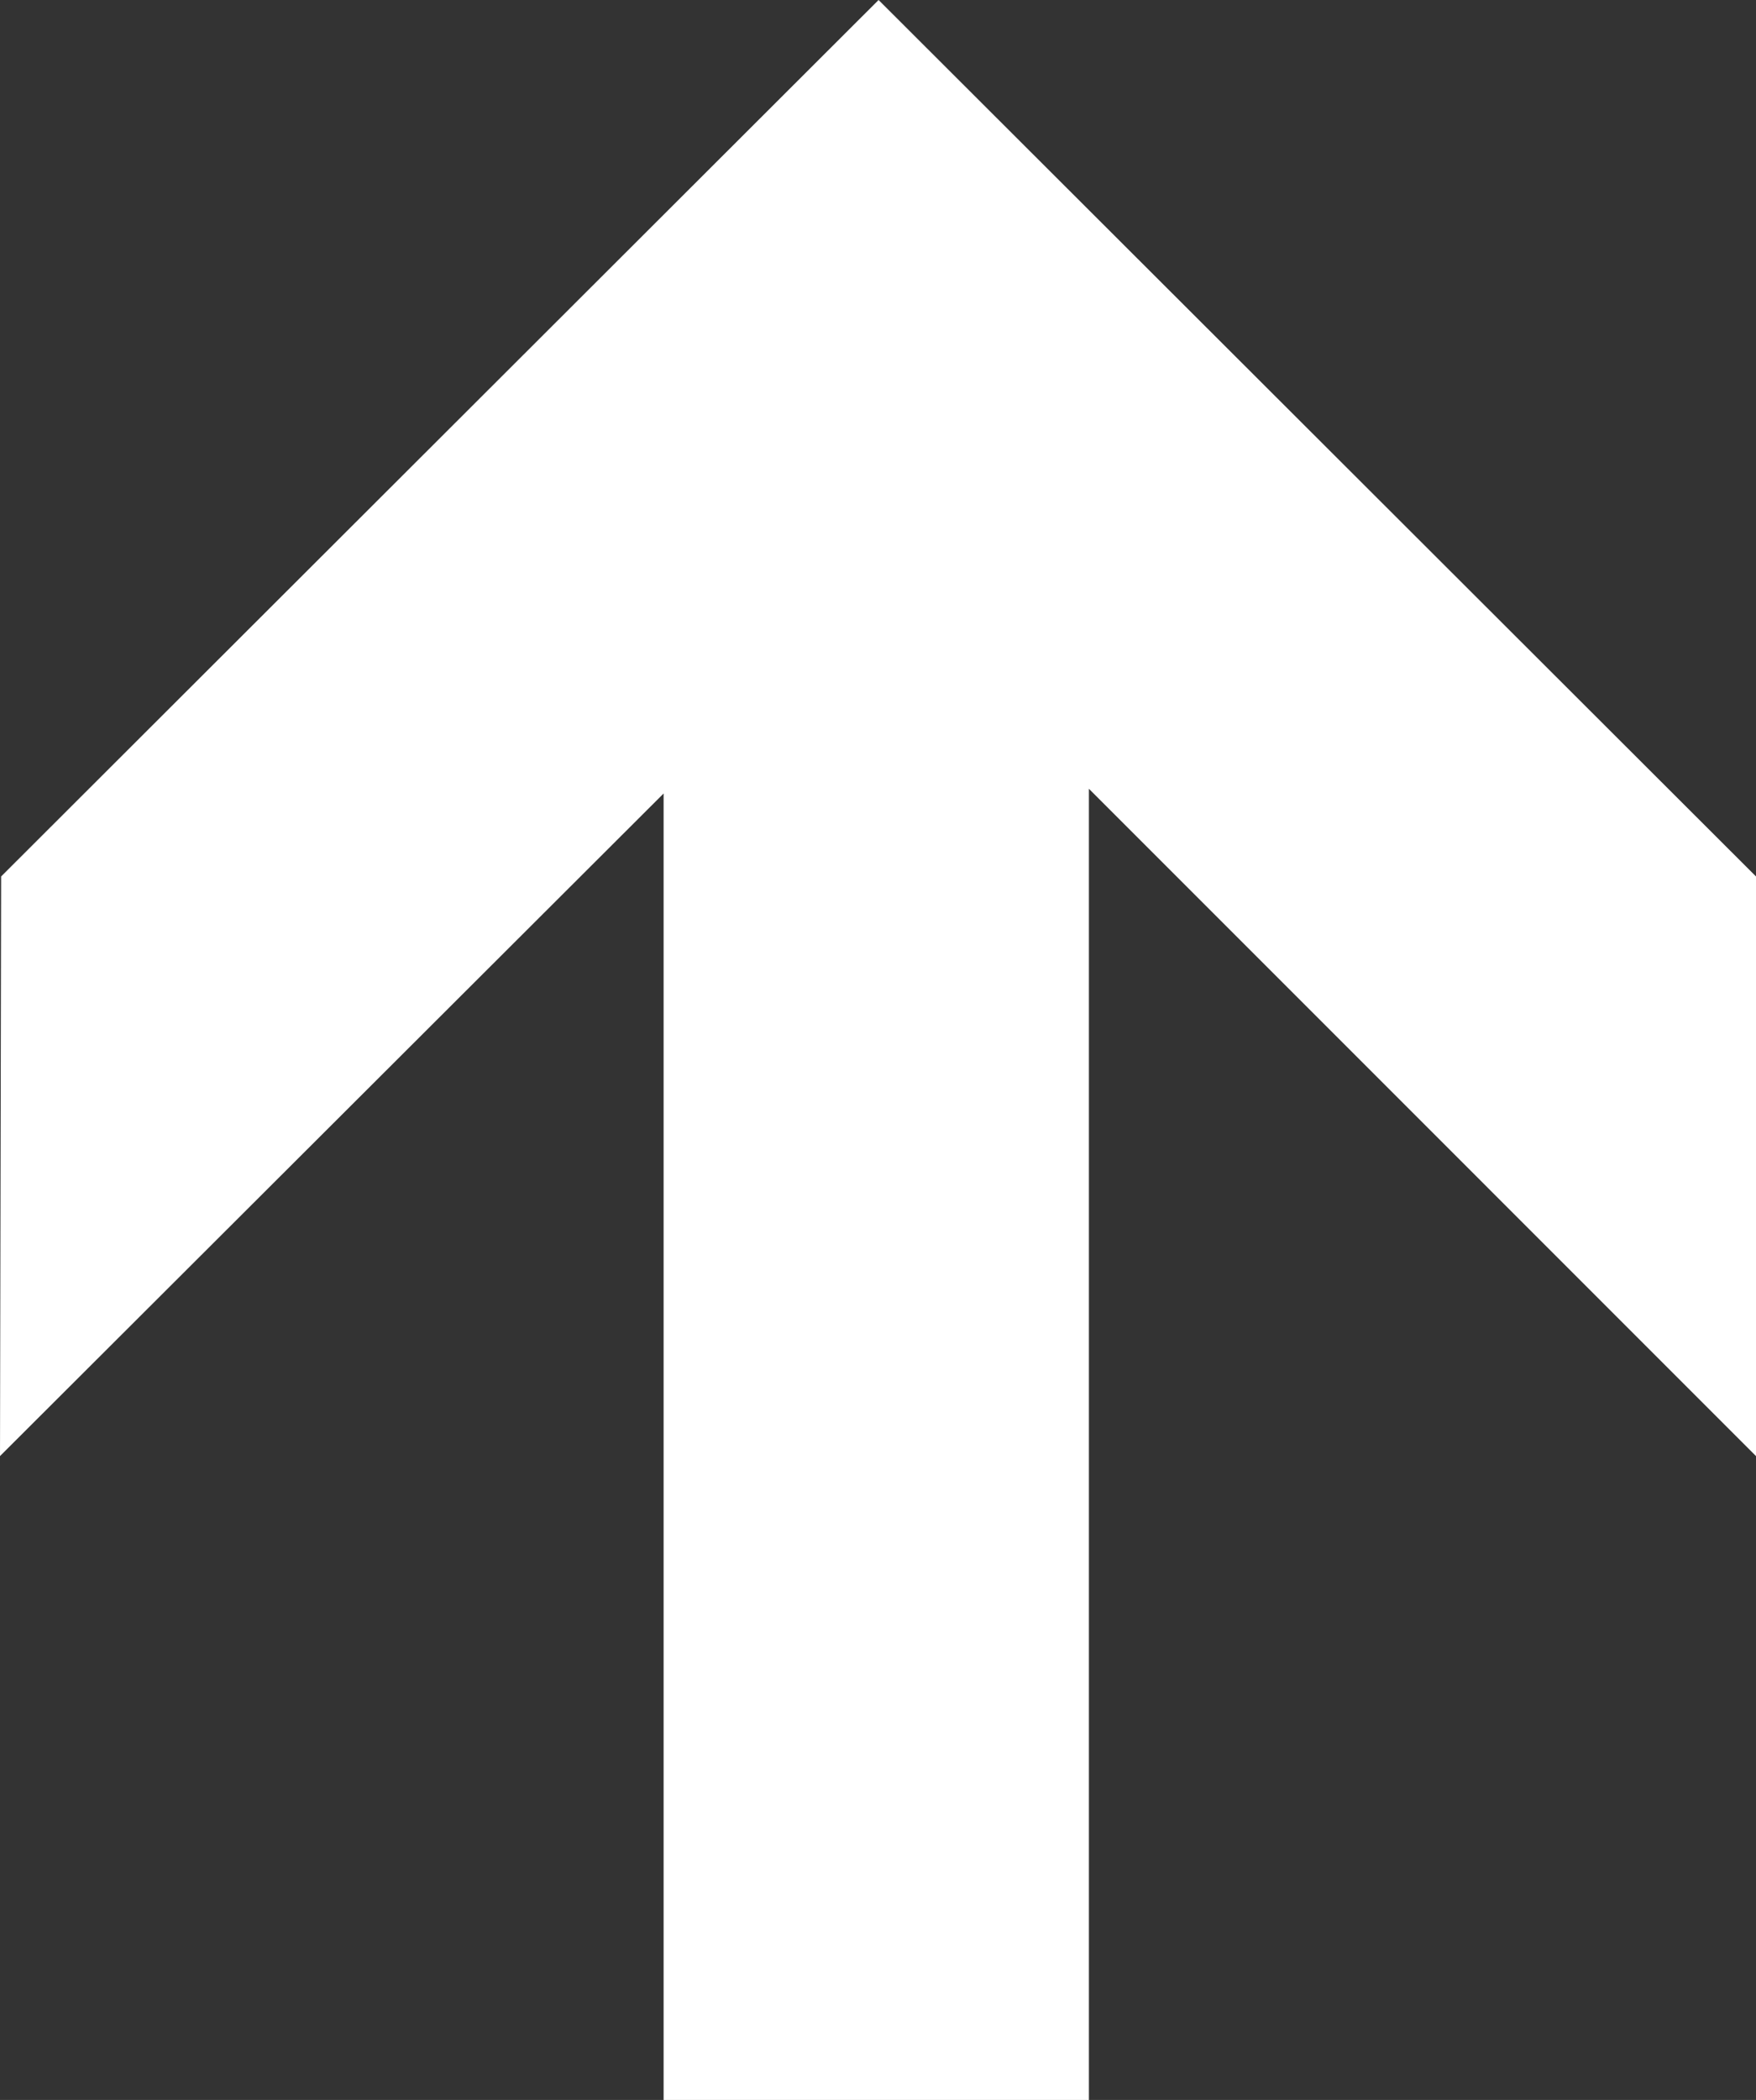 <?xml version="1.0" encoding="utf-8"?>
<!-- Generator: Adobe Illustrator 14.0.0, SVG Export Plug-In . SVG Version: 6.00 Build 43363)  -->
<!DOCTYPE svg PUBLIC "-//W3C//DTD SVG 1.0//EN" "http://www.w3.org/TR/2001/REC-SVG-20010904/DTD/svg10.dtd">
<svg version="1.0" id="Layer_1" xmlns="http://www.w3.org/2000/svg" xmlns:xlink="http://www.w3.org/1999/xlink" x="0px" y="0px"
	 width="83.642px" height="100px" viewBox="0 0 83.642 100" enable-background="new 0 0 83.642 100" xml:space="preserve">
<rect x="0" y="0" width="83.642" height="100" fill="#333333" stroke="none"/>
<polygon fill="white" points="0.054,41.737 41.849,0 83.642,41.737 83.642,69.339 51.867,37.562 51.867,100 31.609,100 31.609,37.786 0,69.339 
	0.054,41.737 "/>
</svg>
